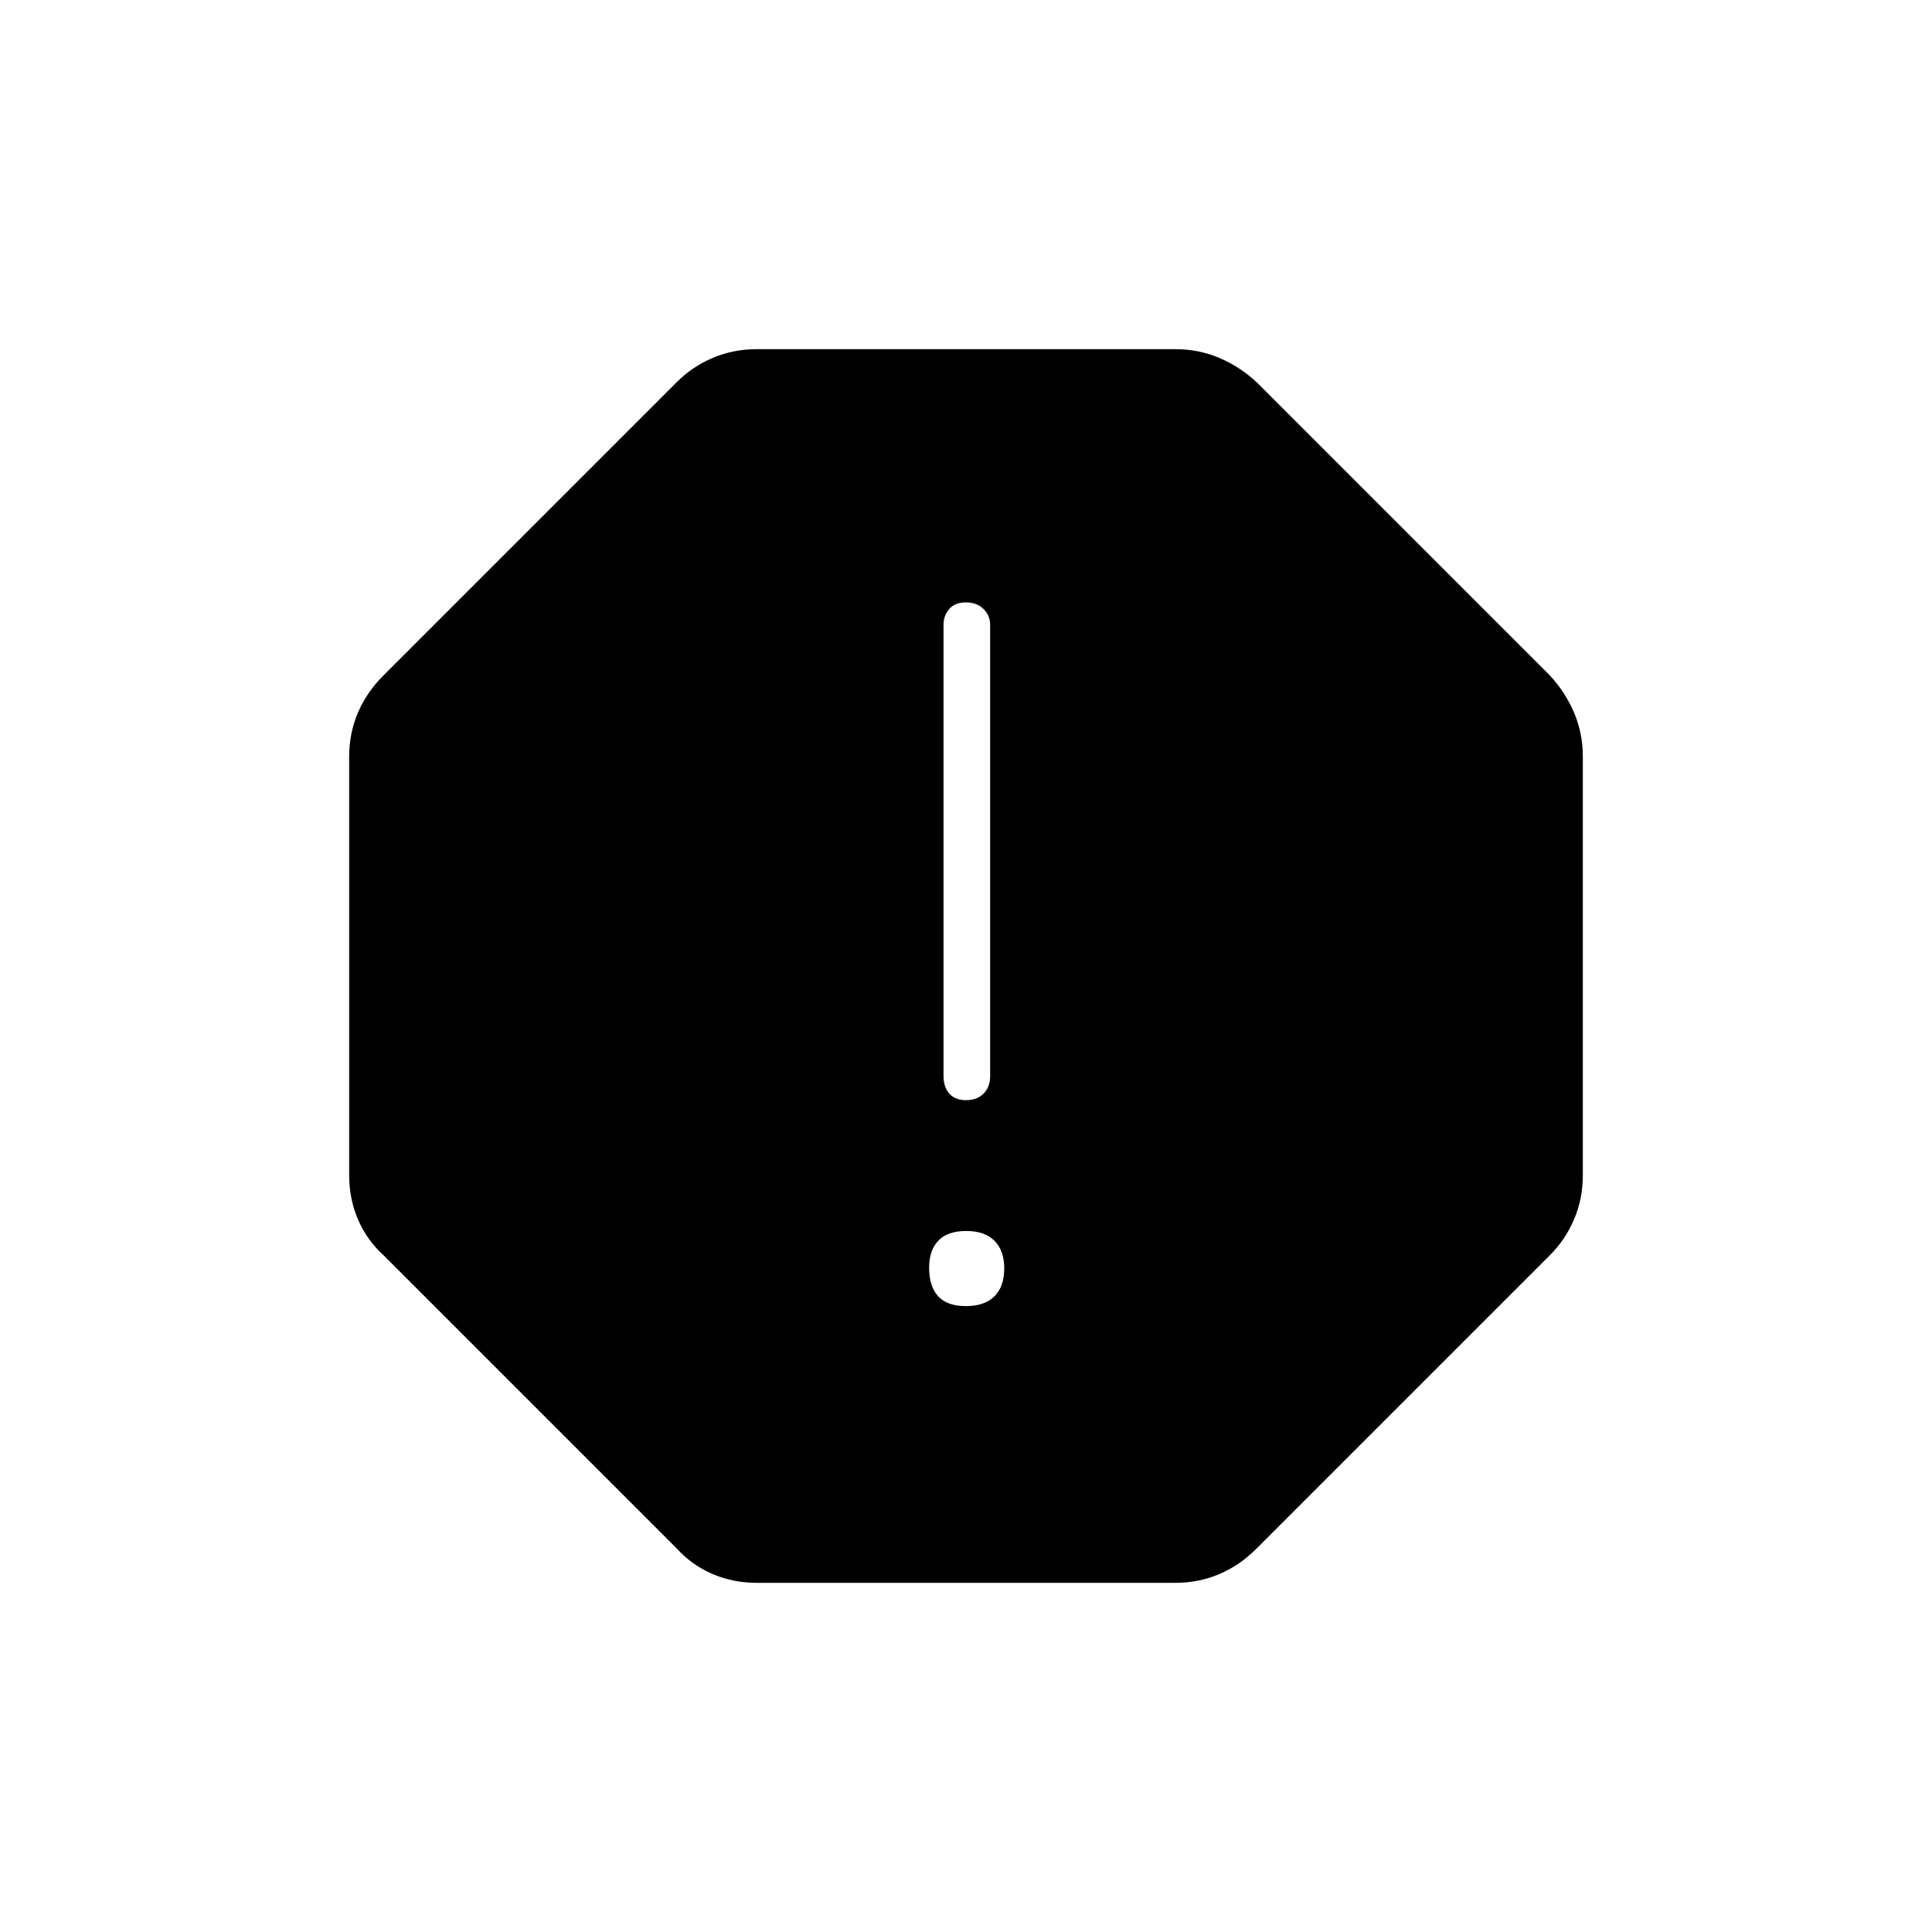 <svg xmlns="http://www.w3.org/2000/svg" height="40" viewBox="0 -960 960 960" width="40"><path d="M479.89-311q9.28 0 14.19-4.81 4.92-4.81 4.92-14.08 0-8.61-4.81-13.53-4.81-4.91-14.08-4.91-9.28 0-13.86 4.81t-4.58 13.41q0 9.28 4.47 14.19 4.48 4.92 13.75 4.92Zm.15-102.33q5.46 0 8.71-3.28 3.25-3.27 3.25-8.72V-649.5q0-4.62-3.29-7.89-3.28-3.28-8.75-3.28-5.46 0-8.29 3.28-2.84 3.27-2.84 7.89v224.17q0 5.45 2.87 8.72 2.87 3.28 8.34 3.28ZM376-173.5q-11.75 0-22.01-4.41-10.25-4.4-17.82-12.76l-145.5-145.5q-8.36-7.57-12.76-17.82-4.41-10.26-4.41-22.01v-208q0-11.75 4.41-22.01 4.4-10.25 12.76-18.49L336.17-770q7.57-7.69 17.82-12.09 10.26-4.41 22.01-4.41h208q11.75 0 22.01 4.41 10.25 4.4 18.49 12.09L770-624.5q7.69 8.24 12.09 18.49 4.41 10.26 4.41 22.01v208q0 11.75-4.41 22.01-4.4 10.25-12.09 17.82l-145.5 145.5q-8.24 8.36-18.49 12.76-10.26 4.41-22.01 4.41H376Z"/></svg>